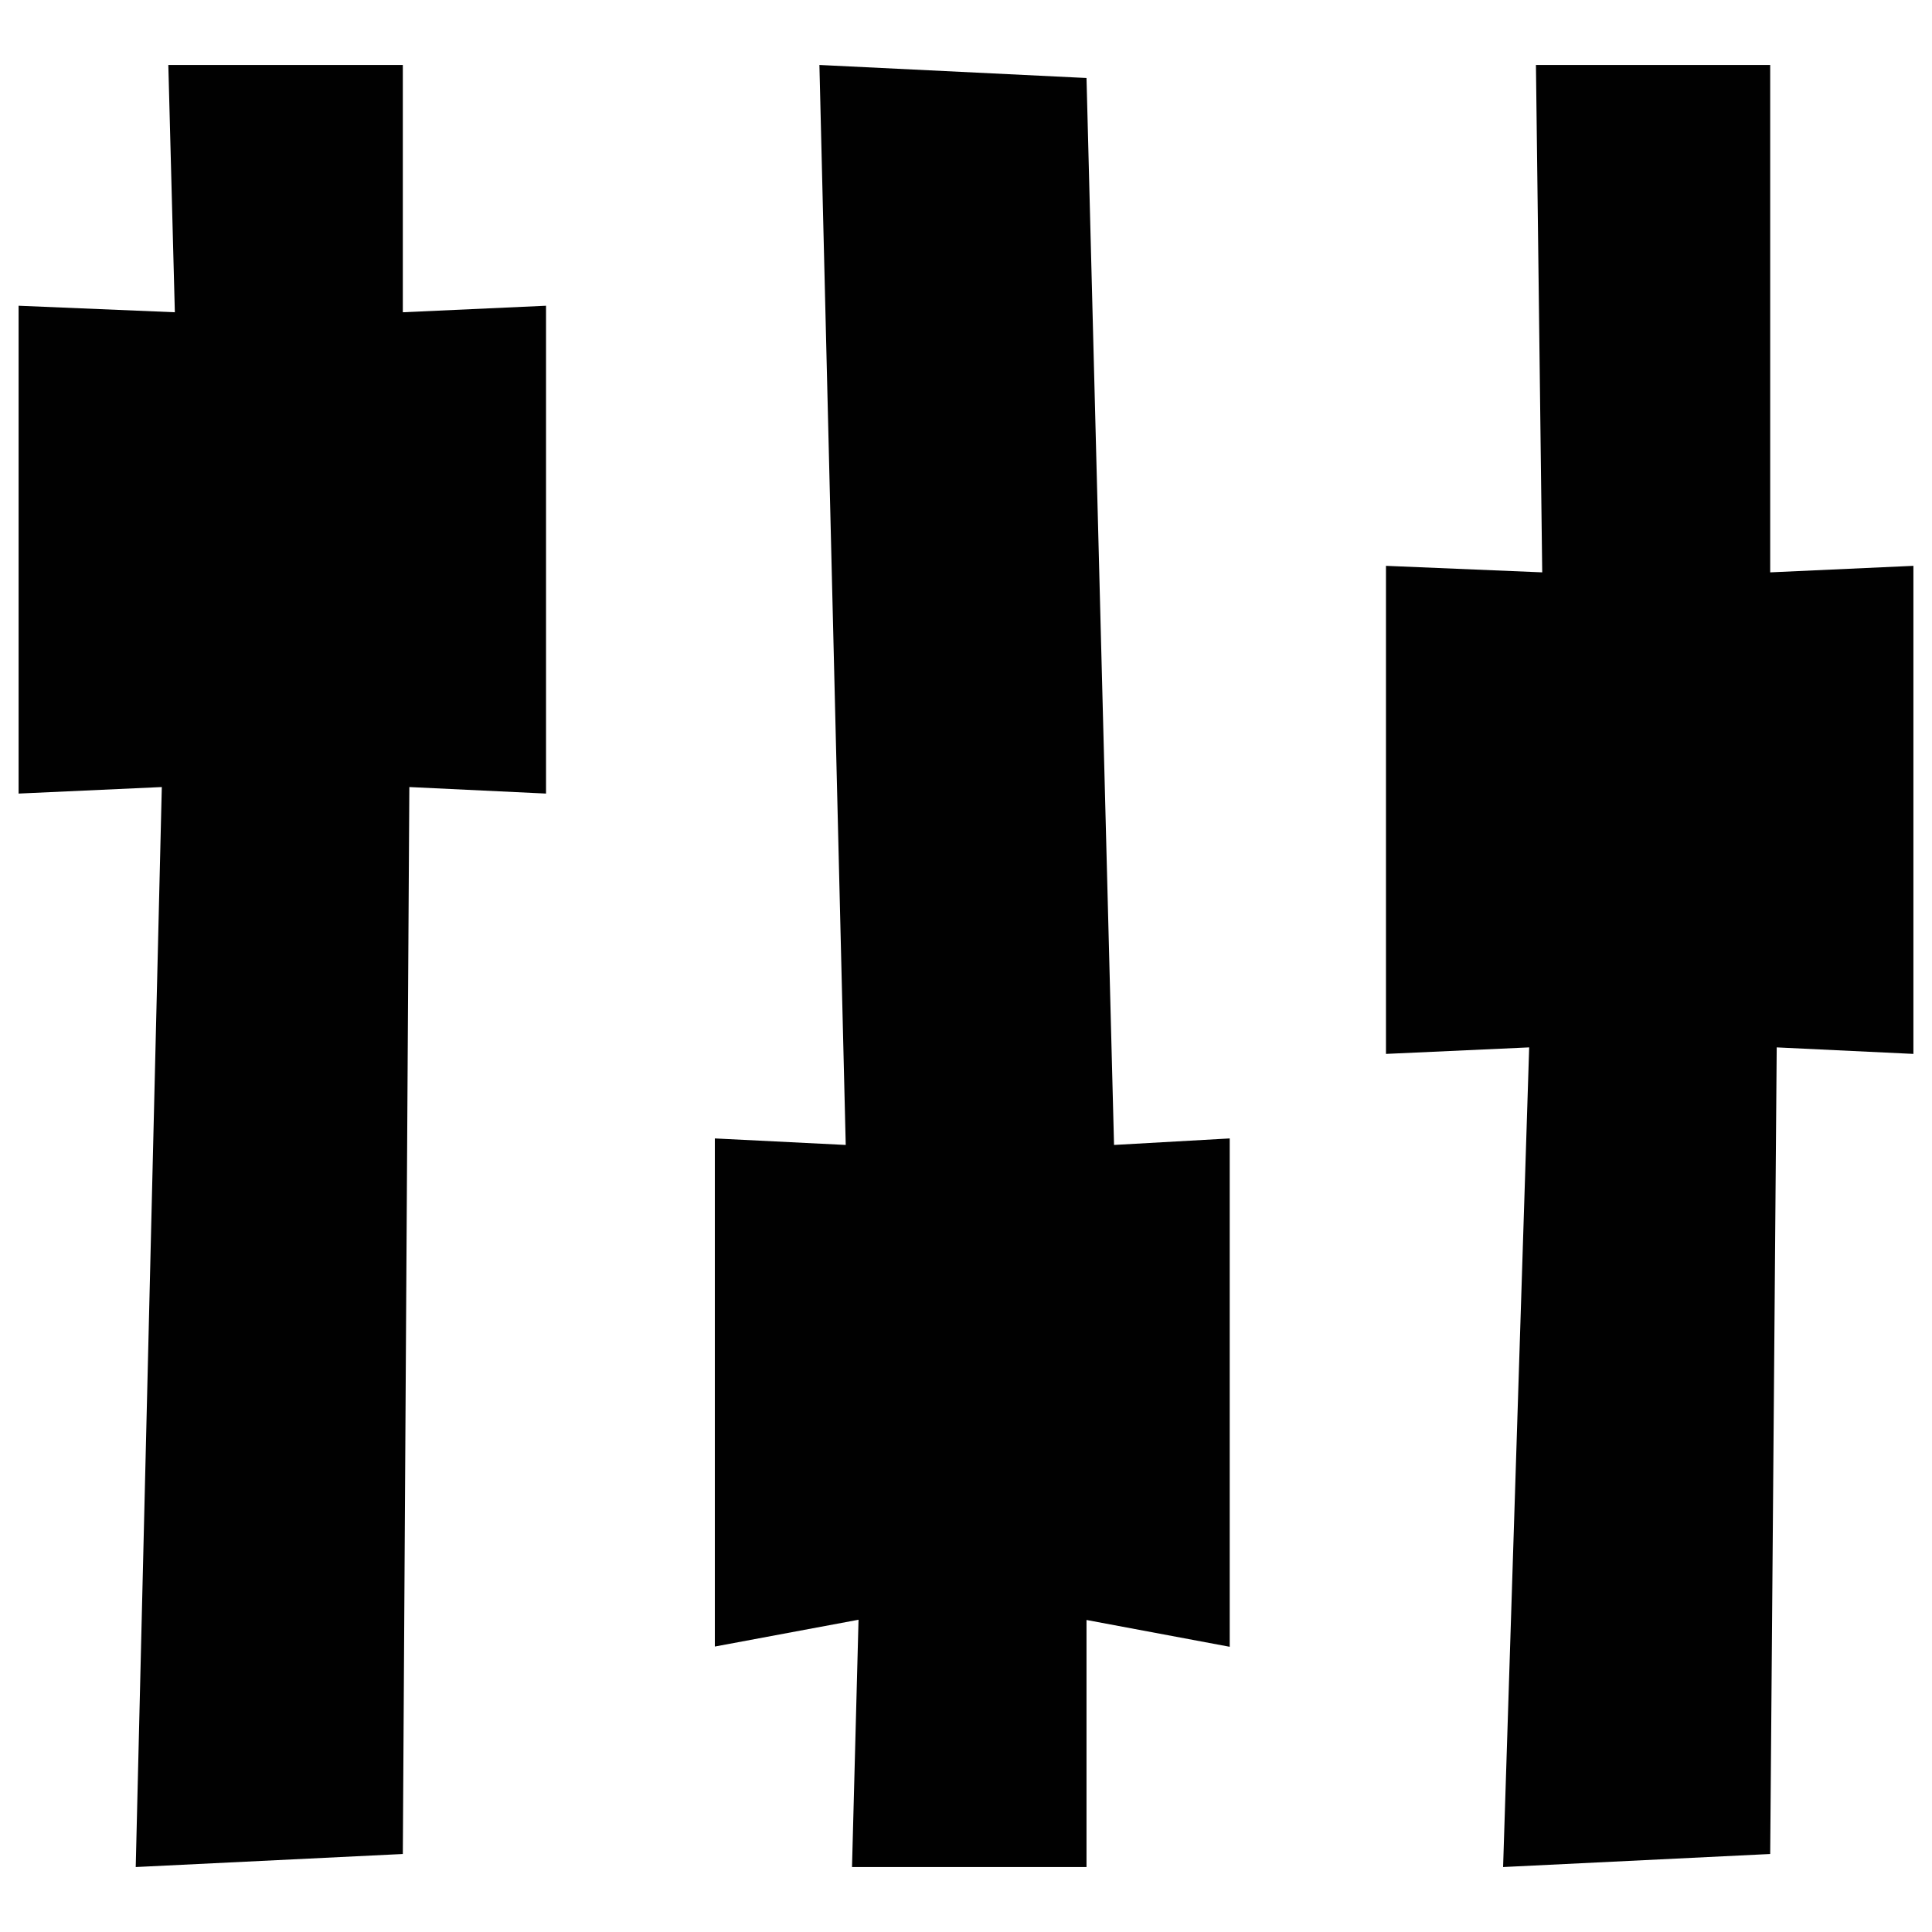 <?xml version="1.0" encoding="utf-8"?>
<!-- Generator: Adobe Illustrator 27.0.1, SVG Export Plug-In . SVG Version: 6.00 Build 0)  -->
<svg version="1.1" id="Layer_1" xmlns="http://www.w3.org/2000/svg" xmlns:xlink="http://www.w3.org/1999/xlink" x="0px" y="0px"
	 viewBox="0 0 800 800" style="enable-background:new 0 0 800 800;" xml:space="preserve">
<style type="text/css">
	.st0{fill-rule:evenodd;clip-rule:evenodd;fill:#010101;}
</style>
<path class="st0" d="M735.7,433.7l-2.7,334l-110.6,5.4l10.8-339.4l-59.3,2.7V234.3l64.7,2.7L636,26.9H733V237l59.3-2.7v202.1
	L735.7,433.7z M449.9,773.1h-97.1l2.7-102.4L296,681.8V471.4l54.2,2.7L339.3,26.9l110.6,5.4l11.4,441.8l47.9-2.7v210.5l-59.3-11.1
	V773.1z M166.8,767.7l-110.6,5.4L67,325.9l-59.3,2.7v-202l64.7,2.7L69.7,26.9h97.1v102.4l59.3-2.7v202l-56.6-2.7L166.8,767.7z"/>
</svg>
